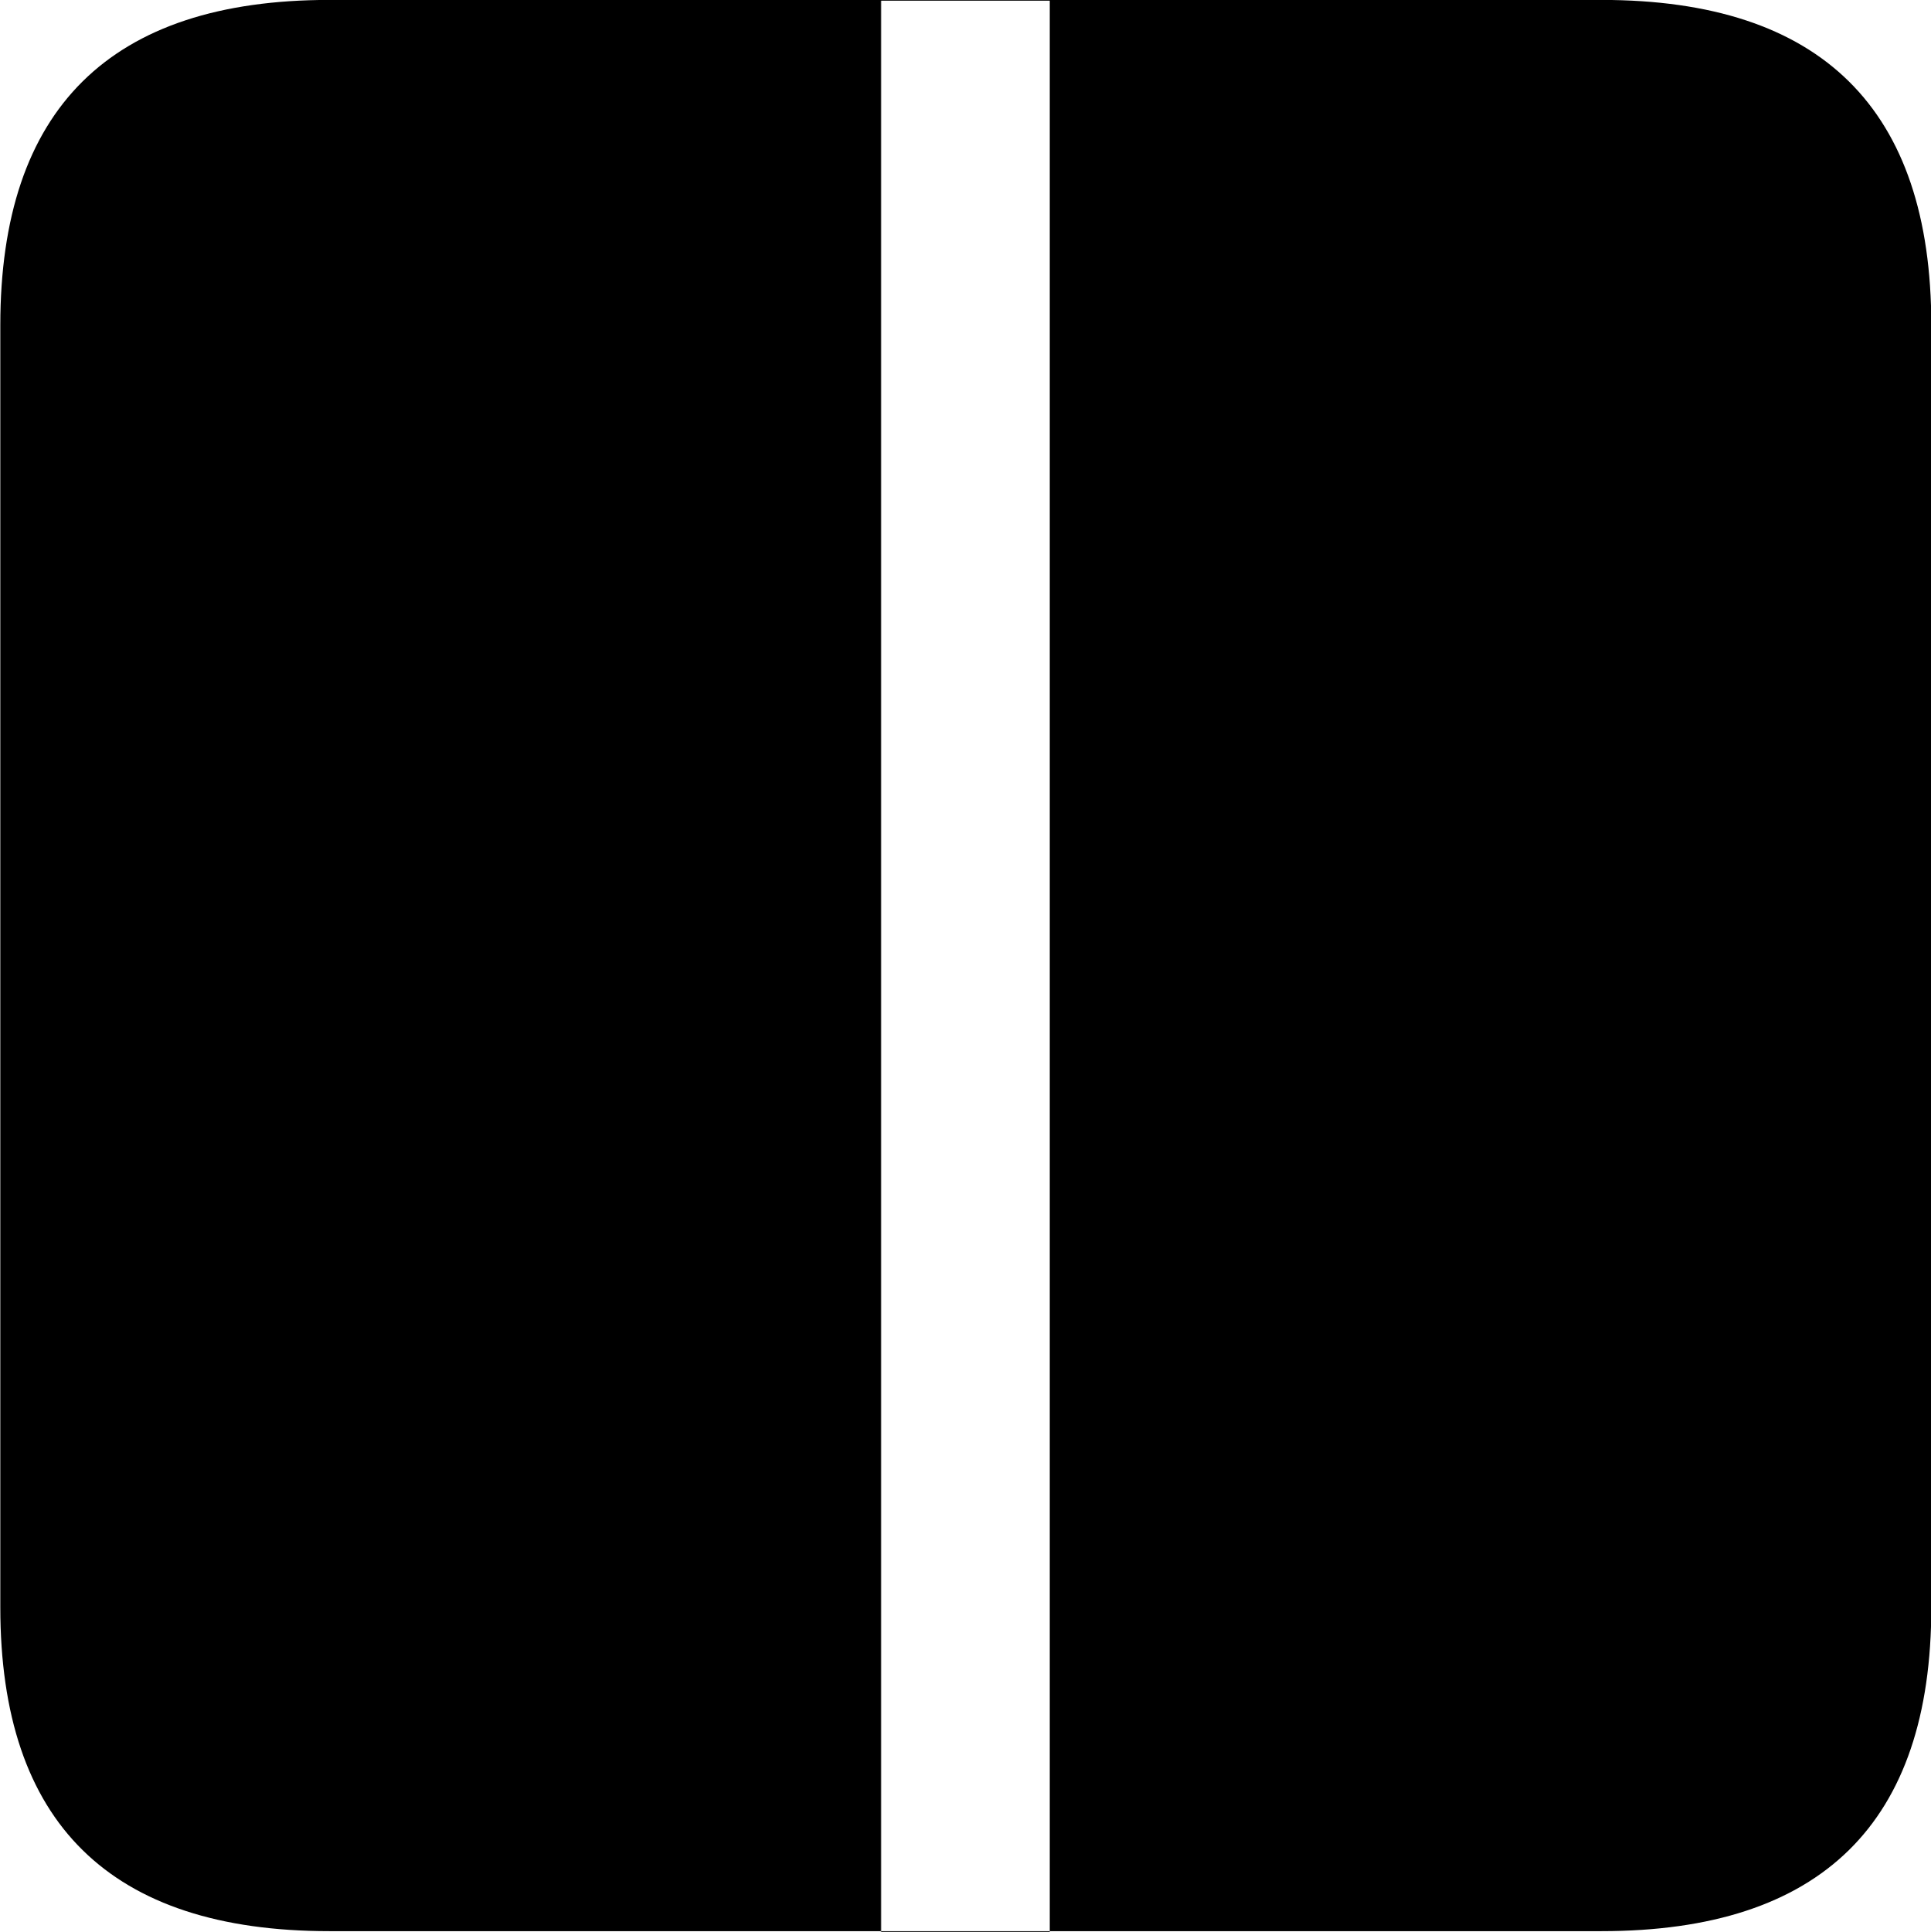 <svg viewBox="0 0 25.17 25.184" xmlns="http://www.w3.org/2000/svg"><path d="M4.294 25.169C1.434 25.169 0.004 23.759 0.004 20.949V4.239C0.004 1.419 1.434 -0.001 4.294 -0.001H20.874C23.744 -0.001 25.174 1.419 25.174 4.239V20.949C25.174 23.759 23.744 25.169 20.874 25.169H13.684V0.009H11.484V25.169H13.684V25.179H11.484V25.169Z" /></svg>